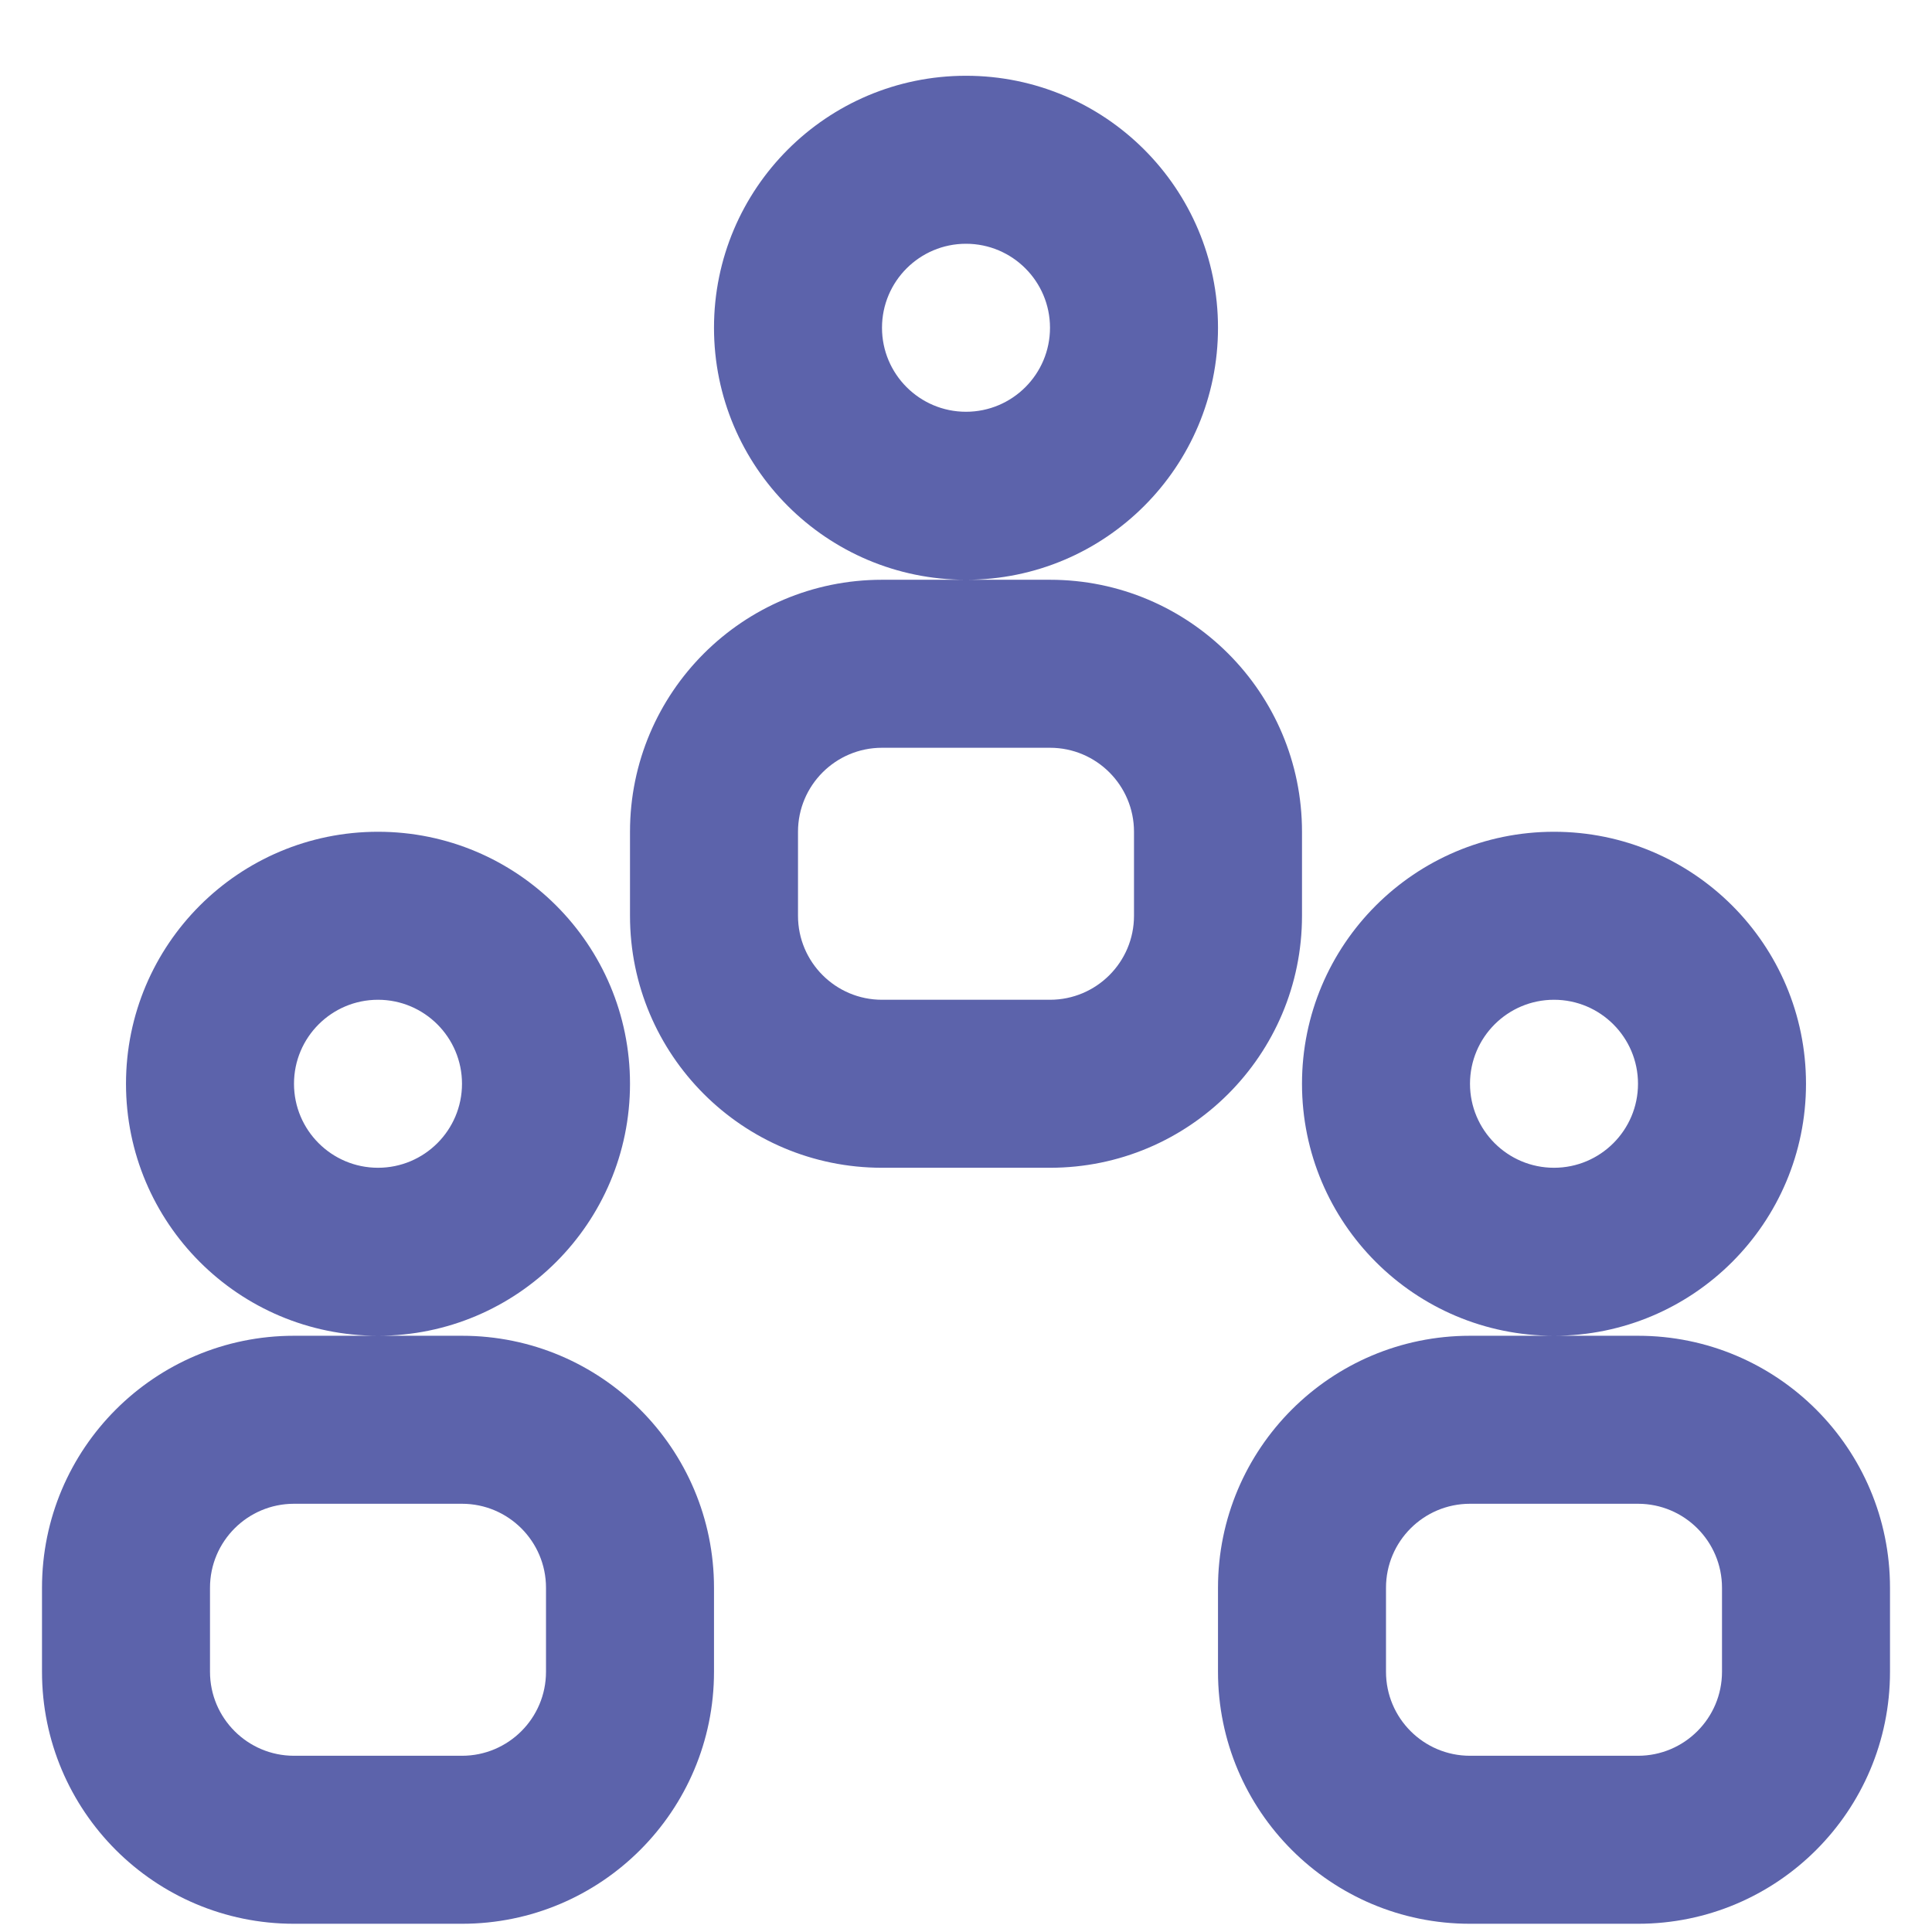 <?xml version="1.0" encoding="UTF-8"?>
<svg width="23px" height="23px" viewBox="0 0 23 23" version="1.1" xmlns="http://www.w3.org/2000/svg" xmlns:xlink="http://www.w3.org/1999/xlink">
    <title>Patient@3x</title>
    <g id="Symbols" stroke="none" stroke-width="1" fill="none" fill-rule="evenodd">
        <g id="Super-Admin---Side-Bar-(Patients)" transform="translate(-27, -154)" fill="#5C63AB">
            <g id="Group-45-Copy" transform="translate(0, 137)">
                <g id="Group" transform="translate(26, 16.902)">
                    <g id="Component/icon/ic_Notification" transform="translate(1.5, 1)">
                        <path d="M11,6 C9.343,6 8,4.657 8,3 C8,1.343 9.343,0 11,0 C12.657,0 14,1.343 14,3 C14,4.657 12.657,6 11,6 Z M11,4 C11.552,4 12,3.552 12,3 C12,2.448 11.552,2 11,2 C10.448,2 10,2.448 10,3 C10,3.552 10.448,4 11,4 Z M10,6 L12,6 C13.657,6 15,7.343 15,9 L15,10 C15,11.657 13.657,13 12,13 L10,13 C8.343,13 7,11.657 7,10 L7,9 C7,7.343 8.343,6 10,6 Z M10,8 C9.448,8 9,8.448 9,9 L9,10 C9,10.552 9.448,11 10,11 L12,11 C12.552,11 13,10.552 13,10 L13,9 C13,8.448 12.552,8 12,8 L10,8 Z M18,15 C16.343,15 15,13.657 15,12 C15,10.343 16.343,9 18,9 C19.657,9 21,10.343 21,12 C21,13.657 19.657,15 18,15 Z M18,13 C18.552,13 19,12.552 19,12 C19,11.448 18.552,11 18,11 C17.448,11 17,11.448 17,12 C17,12.552 17.448,13 18,13 Z M17,15 L19,15 C20.657,15 22,16.343 22,18 L22,19 C22,20.657 20.657,22 19,22 L17,22 C15.343,22 14,20.657 14,19 L14,18 C14,16.343 15.343,15 17,15 Z M17,17 C16.448,17 16,17.448 16,18 L16,19 C16,19.552 16.448,20 17,20 L19,20 C19.552,20 20,19.552 20,19 L20,18 C20,17.448 19.552,17 19,17 L17,17 Z M4,15 C2.343,15 1,13.657 1,12 C1,10.343 2.343,9 4,9 C5.657,9 7,10.343 7,12 C7,13.657 5.657,15 4,15 Z M4,13 C4.552,13 5,12.552 5,12 C5,11.448 4.552,11 4,11 C3.448,11 3,11.448 3,12 C3,12.552 3.448,13 4,13 Z M3,15 L5,15 C6.657,15 8,16.343 8,18 L8,19 C8,20.657 6.657,22 5,22 L3,22 C1.343,22 0,20.657 0,19 L0,18 C0,16.343 1.343,15 3,15 Z M3,17 C2.448,17 2,17.448 2,18 L2,19 C2,19.552 2.448,20 3,20 L5,20 C5.552,20 6,19.552 6,19 L6,18 C6,17.448 5.552,17 5,17 L3,17 Z" id="Shape"></path>
                    </g>
                </g>
            </g>
        </g>
    </g>
</svg>